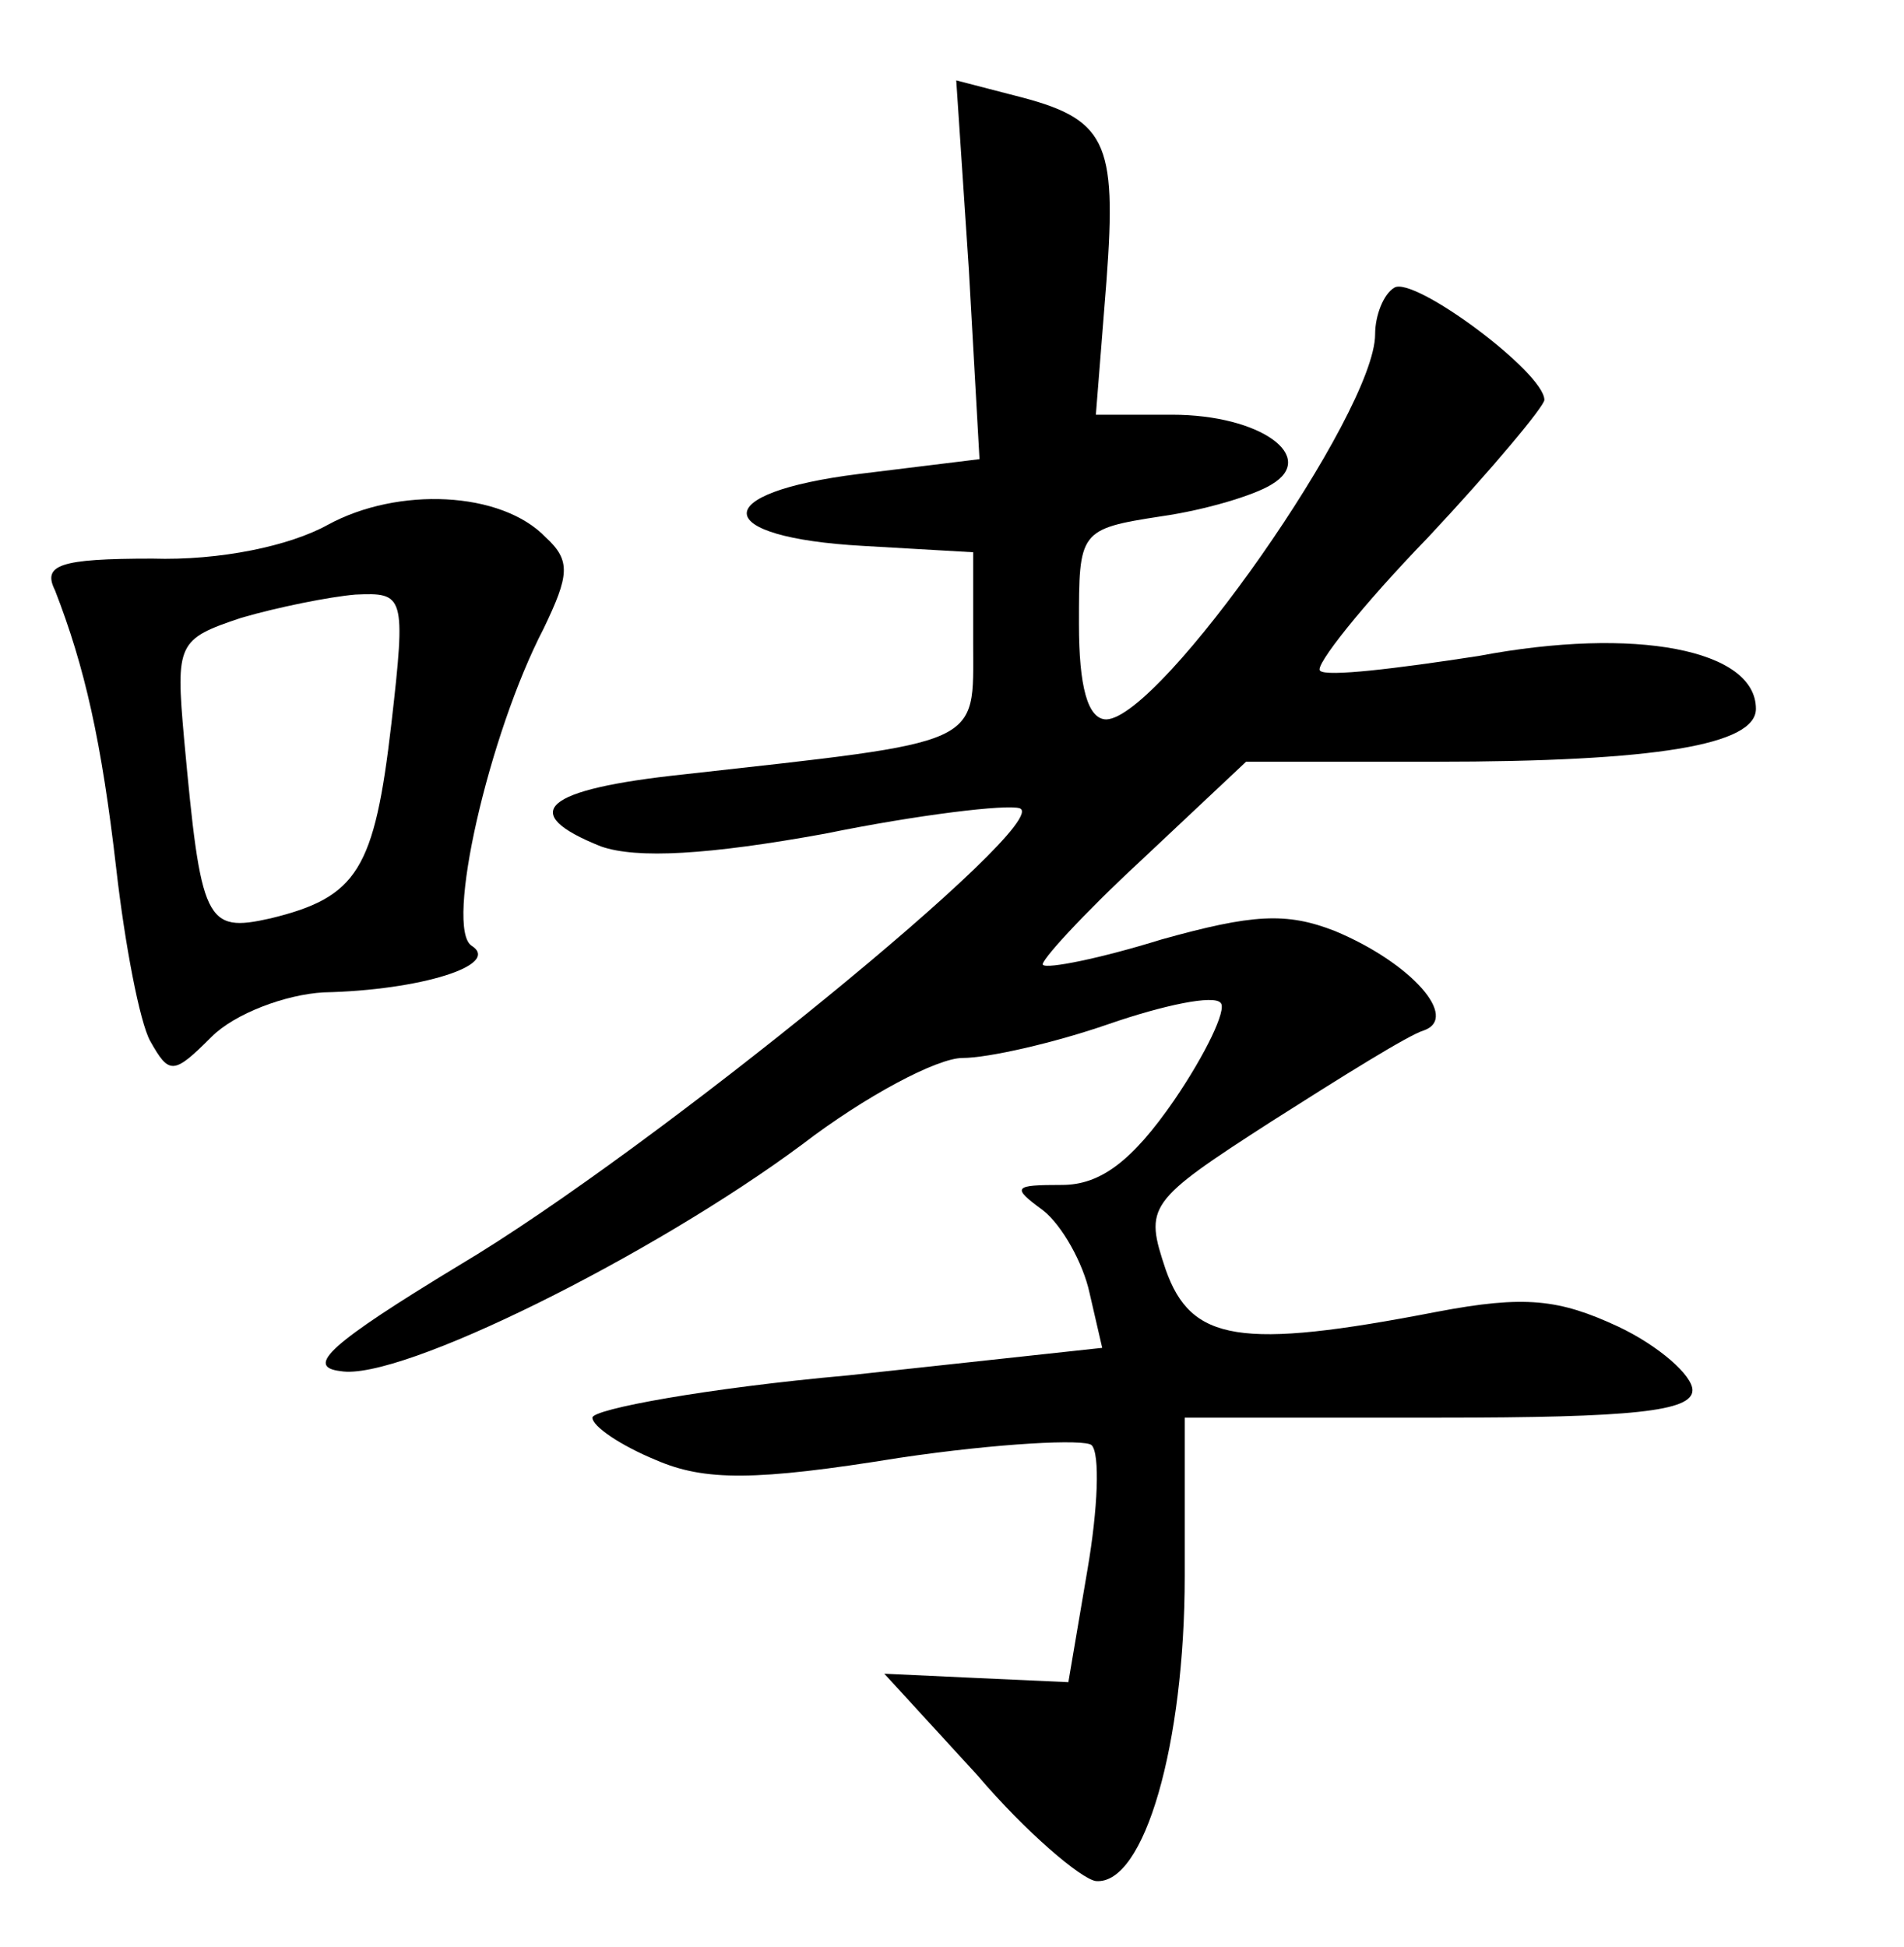 <?xml version="1.0" standalone="no"?>
<!DOCTYPE svg PUBLIC "-//W3C//DTD SVG 20010904//EN"
 "http://www.w3.org/TR/2001/REC-SVG-20010904/DTD/svg10.dtd">
<svg version="1.0" xmlns="http://www.w3.org/2000/svg"
 width="90pt" height="92pt" viewBox="0 0 90 92"
 preserveAspectRatio="xMidYMid meet">
<g transform="translate(0,92) scale(0.1,-0.1)"
fill="#000000" stroke="none">
<path d="M458 792 l5 -89 -57 -7 c-72 -9 -70 -30 2 -34 l52 -3 0 -43 c0 -49 6
-46 -137 -62 -66 -7 -79 -18 -39 -34 17 -6 51 -4 106 6 44 9 86 14 92 12 17
-6 -174 -162 -265 -216 -61 -37 -73 -48 -56 -50 28 -5 148 55 218 107 30 23
64 41 76 41 12 0 43 7 69 16 26 9 50 14 53 10 3 -3 -7 -24 -22 -46 -20 -29
-35 -40 -53 -40 -23 0 -24 -1 -9 -12 9 -7 19 -25 22 -39 l6 -26 -120 -13 c-67
-6 -121 -16 -121 -20 0 -4 13 -13 30 -20 23 -10 47 -10 115 1 47 7 88 9 91 6
4 -4 3 -30 -2 -59 l-9 -53 -44 2 -43 2 44 -48 c23 -27 49 -49 56 -50 23 -2 42
65 42 144 l0 75 120 0 c92 0 120 3 120 13 0 7 -16 21 -35 30 -28 13 -44 15
-86 7 -93 -18 -116 -14 -128 20 -10 30 -9 32 50 70 33 21 65 41 72 43 17 6 -6
32 -42 47 -23 9 -39 8 -82 -4 -29 -9 -54 -14 -56 -12 -2 1 19 24 46 49 l50 47
89 0 c105 0 152 8 152 25 0 28 -57 39 -131 25 -39 -6 -72 -10 -75 -7 -3 2 20
31 51 63 30 32 55 62 55 65 0 13 -62 59 -71 53 -5 -3 -9 -13 -9 -22 0 -37
-101 -181 -127 -182 -9 0 -13 16 -13 45 0 44 0 45 39 51 21 3 44 10 52 15 22
13 -5 33 -47 33 l-36 0 5 63 c5 67 0 77 -44 88 l-27 7 6 -90z"/>
<path d="M155 672 c-18 -10 -51 -17 -83 -16 -44 0 -52 -3 -46 -15 14 -36 22
-71 29 -132 4 -35 11 -72 16 -81 9 -16 11 -16 29 2 11 11 35 20 53 21 46 1 84
13 70 22 -13 8 8 100 34 150 12 25 13 32 1 43 -21 22 -70 24 -103 6z m30 -94
c-8 -69 -16 -82 -57 -92 -31 -7 -33 -2 -41 85 -4 45 -3 47 27 57 17 5 42 10
54 11 23 1 24 0 17 -61z"/>
</g>
</svg>
